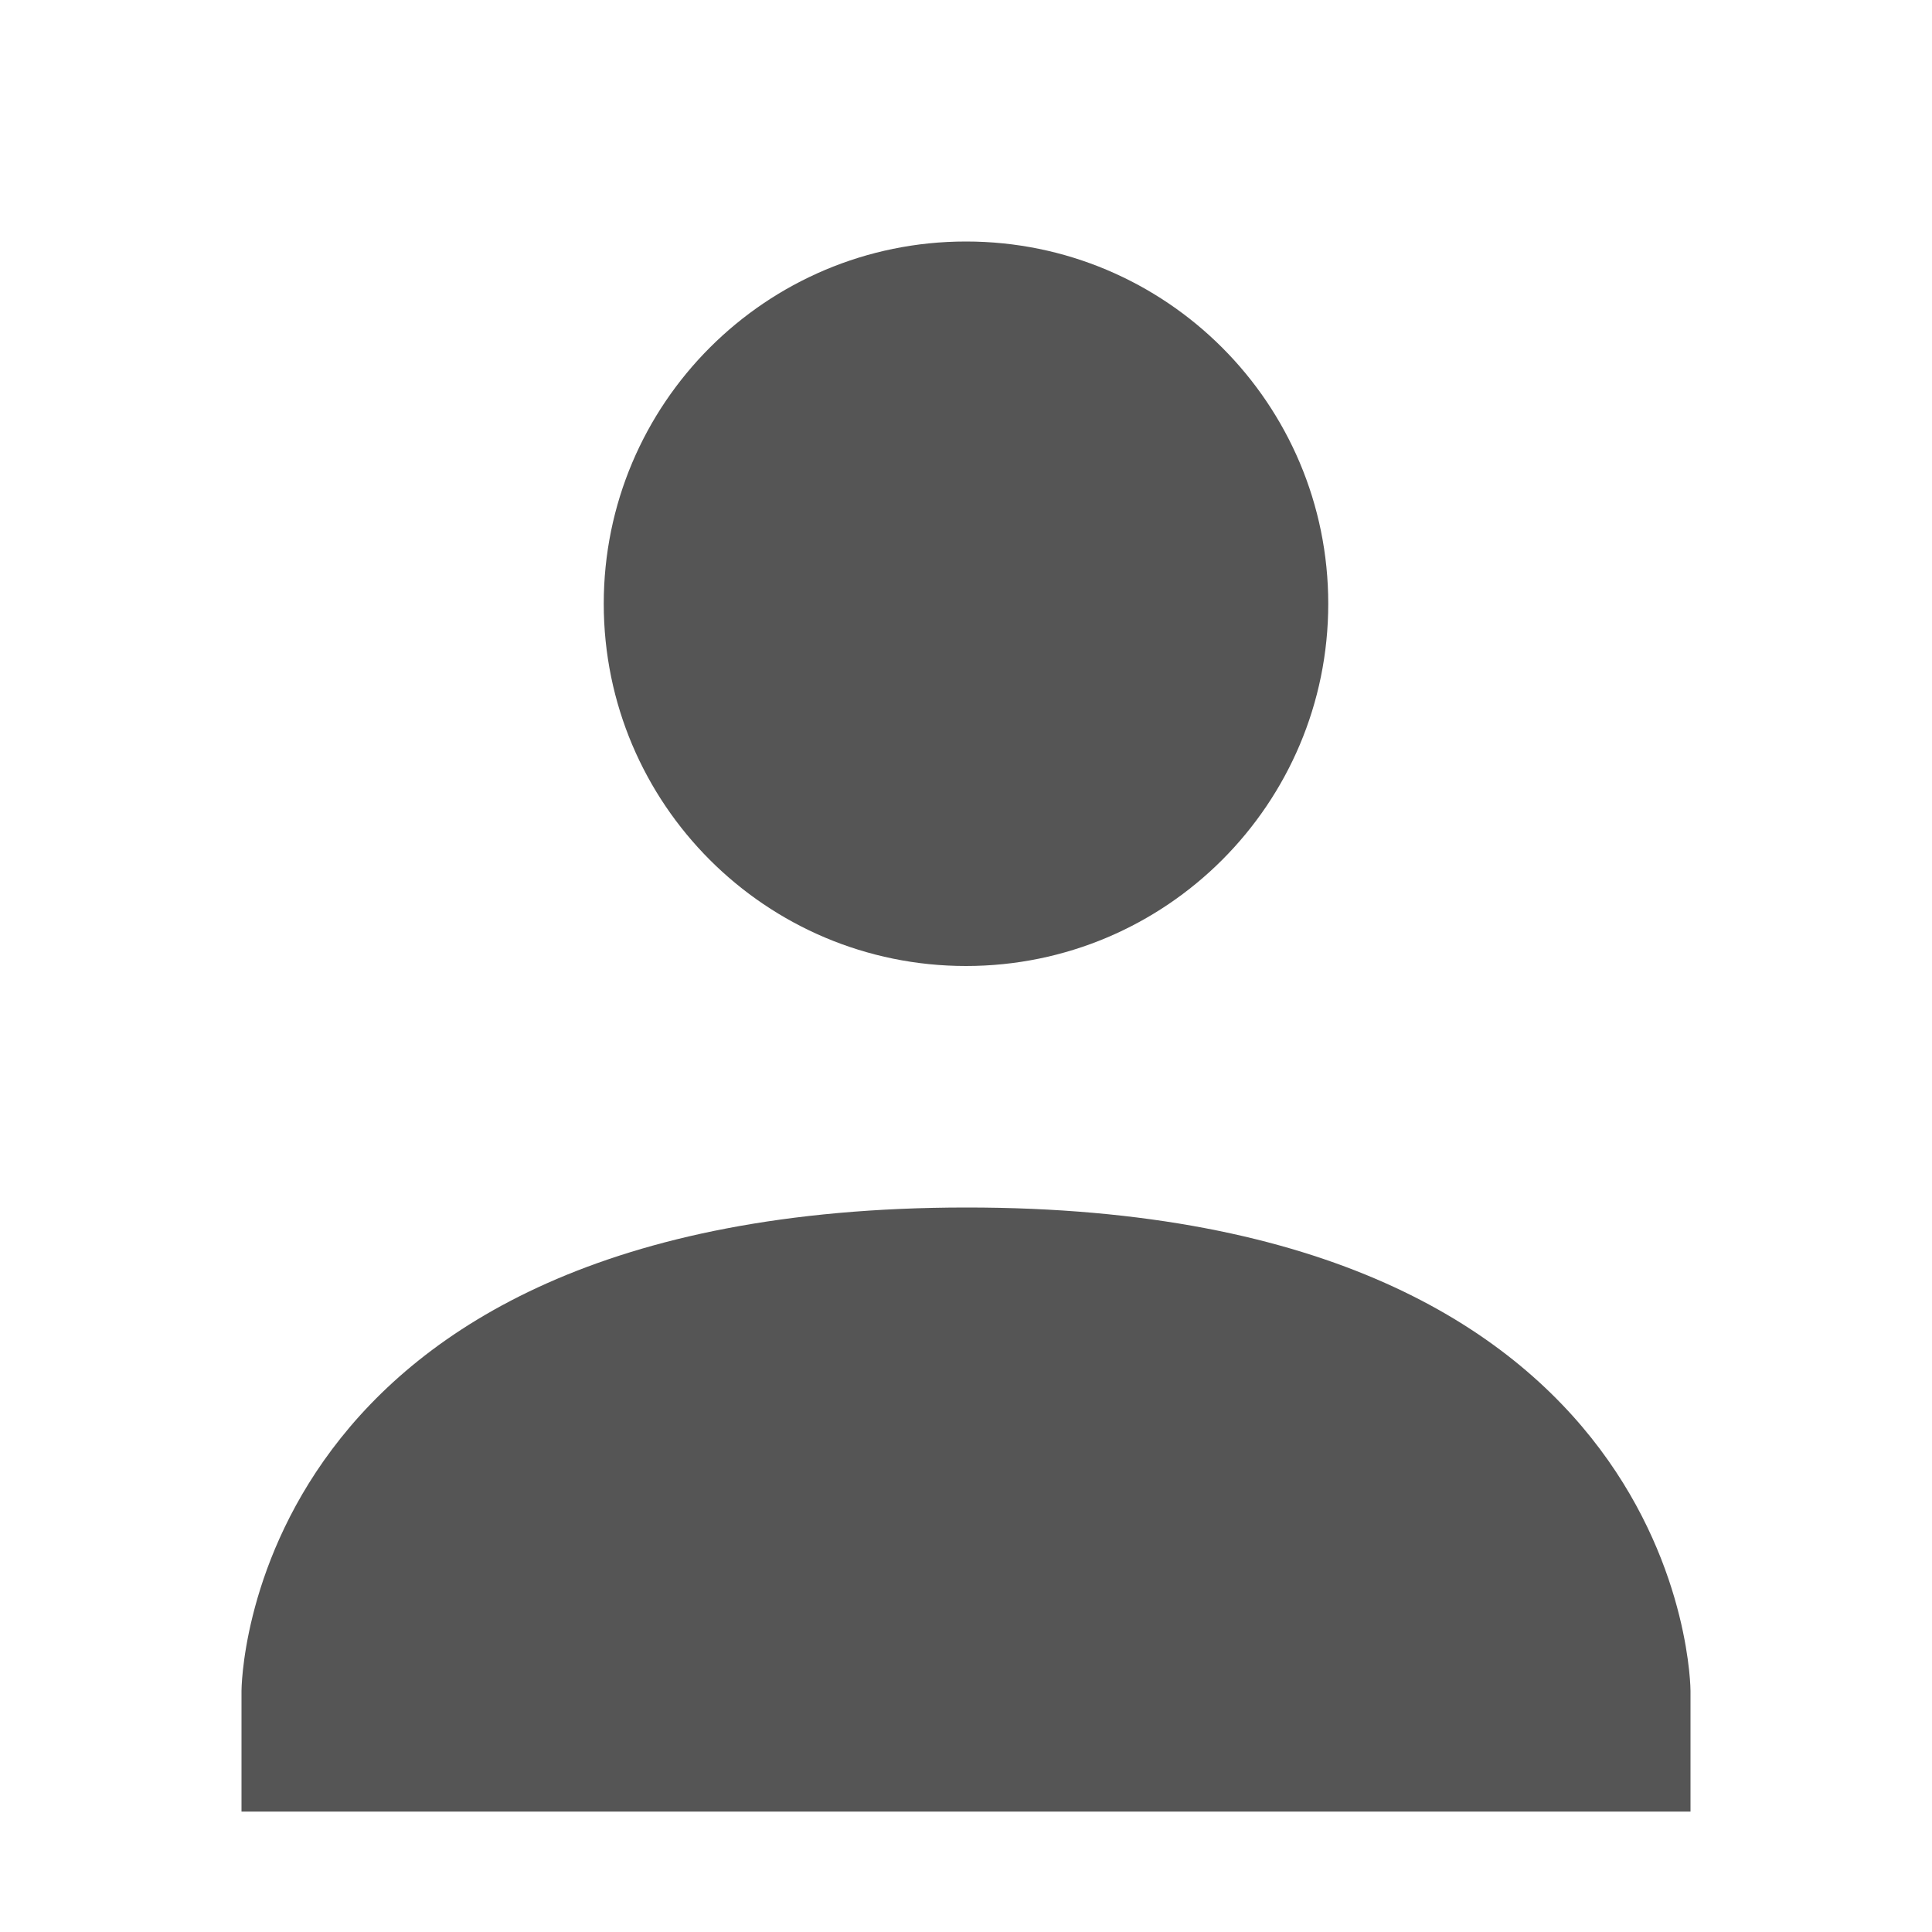 <?xml version='1.0' encoding='UTF-8' standalone='no'?>
<!-- Created with Inkscape (http://www.inkscape.org/) -->
<svg height="16" id="svg7384" inkscape:export-filename="/home/sam/source-symbolic.png" inkscape:export-xdpi="270" inkscape:export-ydpi="270" inkscape:version="0.91 r" sodipodi:docname="avatar-default-symbolic.svg" style="enable-background:new" version="1.1" width="16" xmlns="http://www.w3.org/2000/svg" xmlns:cc="http://creativecommons.org/ns#" xmlns:dc="http://purl.org/dc/elements/1.1/" xmlns:inkscape="http://www.inkscape.org/namespaces/inkscape" xmlns:osb="http://www.openswatchbook.org/uri/2009/osb" xmlns:rdf="http://www.w3.org/1999/02/22-rdf-syntax-ns#" xmlns:sodipodi="http://sodipodi.sourceforge.net/DTD/sodipodi-0.dtd" xmlns:svg="http://www.w3.org/2000/svg">
 <sodipodi:namedview bordercolor="#666666" borderlayer="false" borderopacity="1" gridtolerance="10" guidetolerance="10" id="namedview88" inkscape:bbox-nodes="true" inkscape:bbox-paths="false" inkscape:current-layer="layer9" inkscape:cx="271.49888" inkscape:cy="-326.51738" inkscape:guide-bbox="true" inkscape:object-nodes="true" inkscape:object-paths="true" inkscape:pageopacity="1" inkscape:pageshadow="2" inkscape:showpageshadow="false" inkscape:snap-bbox="true" inkscape:snap-bbox-edge-midpoints="false" inkscape:snap-bbox-midpoints="true" inkscape:snap-center="false" inkscape:snap-global="true" inkscape:snap-grids="true" inkscape:snap-intersection-paths="true" inkscape:snap-midpoints="true" inkscape:snap-nodes="true" inkscape:snap-object-midpoints="true" inkscape:snap-others="true" inkscape:snap-page="false" inkscape:snap-smooth-nodes="true" inkscape:snap-to-guides="true" inkscape:window-height="709" inkscape:window-maximized="1" inkscape:window-width="1366" inkscape:window-x="0" inkscape:window-y="29" inkscape:zoom="1" objecttolerance="10" pagecolor="#f7f7f7" showborder="true" showgrid="false" showguides="true">
  <inkscape:grid color="#000000" dotted="false" empcolor="#0800ff" empopacity="0.463" empspacing="4" enabled="true" id="grid4866" opacity="0.165" originx="-164" originy="-492.003" snapvisiblegridlinesonly="true" spacingx="0.25px" spacingy="0.25px" type="xygrid" visible="true">
  </inkscape:grid>
 </sodipodi:namedview>
 <title id="title8473">
  Paper Symbolic Icon Theme
 </title>
 <defs id="defs7386">
  <style id="current-color-scheme" type="text/css">
   .ColorScheme-Text { color:#555555; }
  </style>
  <lineargradient id="linearGradient5606" osb:paint="solid">
   <stop id="stop5608" offset="0" style="stop-color:#000000;stop-opacity:1;">
   </stop>
  </lineargradient>
  <filter id="filter7554" inkscape:collect="always" style="color-interpolation-filters:sRGB">
   <feblend id="feBlend7556" in2="BackgroundImage" inkscape:collect="always" mode="darken">
   </feblend>
  </filter>
 </defs>
 <g id="layer9" inkscape:groupmode="layer" inkscape:label="status" style="display:inline" transform="translate(-405,275.003)">
  <path class="ColorScheme-Text" d="m 413,-273.003 c 1.657,0 3,1.343 3,3 0,1.657 -1.343,3 -3,3 -1.657,0 -3,-1.343 -3,-3 0,-1.657 1.343,-3 3,-3 z m 0,8 c 6,-0.003 6,4.003 6,4.003 l 0,1 -12,0 0,-1 c 0,0 0,-4 6,-4.003 z" id="path6174-8" inkscape:connector-curvature="0" sodipodi:nodetypes="ssssssccccs" style="fill:currentColor">
  </path>
 </g>
 <g id="layer10" inkscape:groupmode="layer" inkscape:label="devices" style="display:inline;filter:url(#filter7554)" transform="translate(-405,275.003)">
 </g>
 <g id="layer1" inkscape:groupmode="layer" inkscape:label="places" style="display:inline" transform="translate(-164,-341.997)">
 </g>
 <g id="layer14" inkscape:groupmode="layer" inkscape:label="mimetypes" style="display:inline" transform="translate(-405,275.003)">
 </g>
 <g id="layer15" inkscape:groupmode="layer" inkscape:label="emblems" style="display:inline" transform="translate(-405,275.003)">
 </g>
 <g id="g71291" inkscape:groupmode="layer" inkscape:label="emotes" style="display:inline" transform="translate(-405,275.003)">
 </g>
 <g id="layer2" inkscape:groupmode="layer" inkscape:label="categories" style="display:inline" transform="translate(-164,-191.997)">
 </g>
 <g id="g6058" inkscape:groupmode="layer" inkscape:label="apps" style="display:inline" transform="translate(-164,-191.997)">
 </g>
 <g id="layer12" inkscape:groupmode="layer" inkscape:label="actions" style="display:inline" transform="translate(-405,275.003)">
 </g>
</svg>
